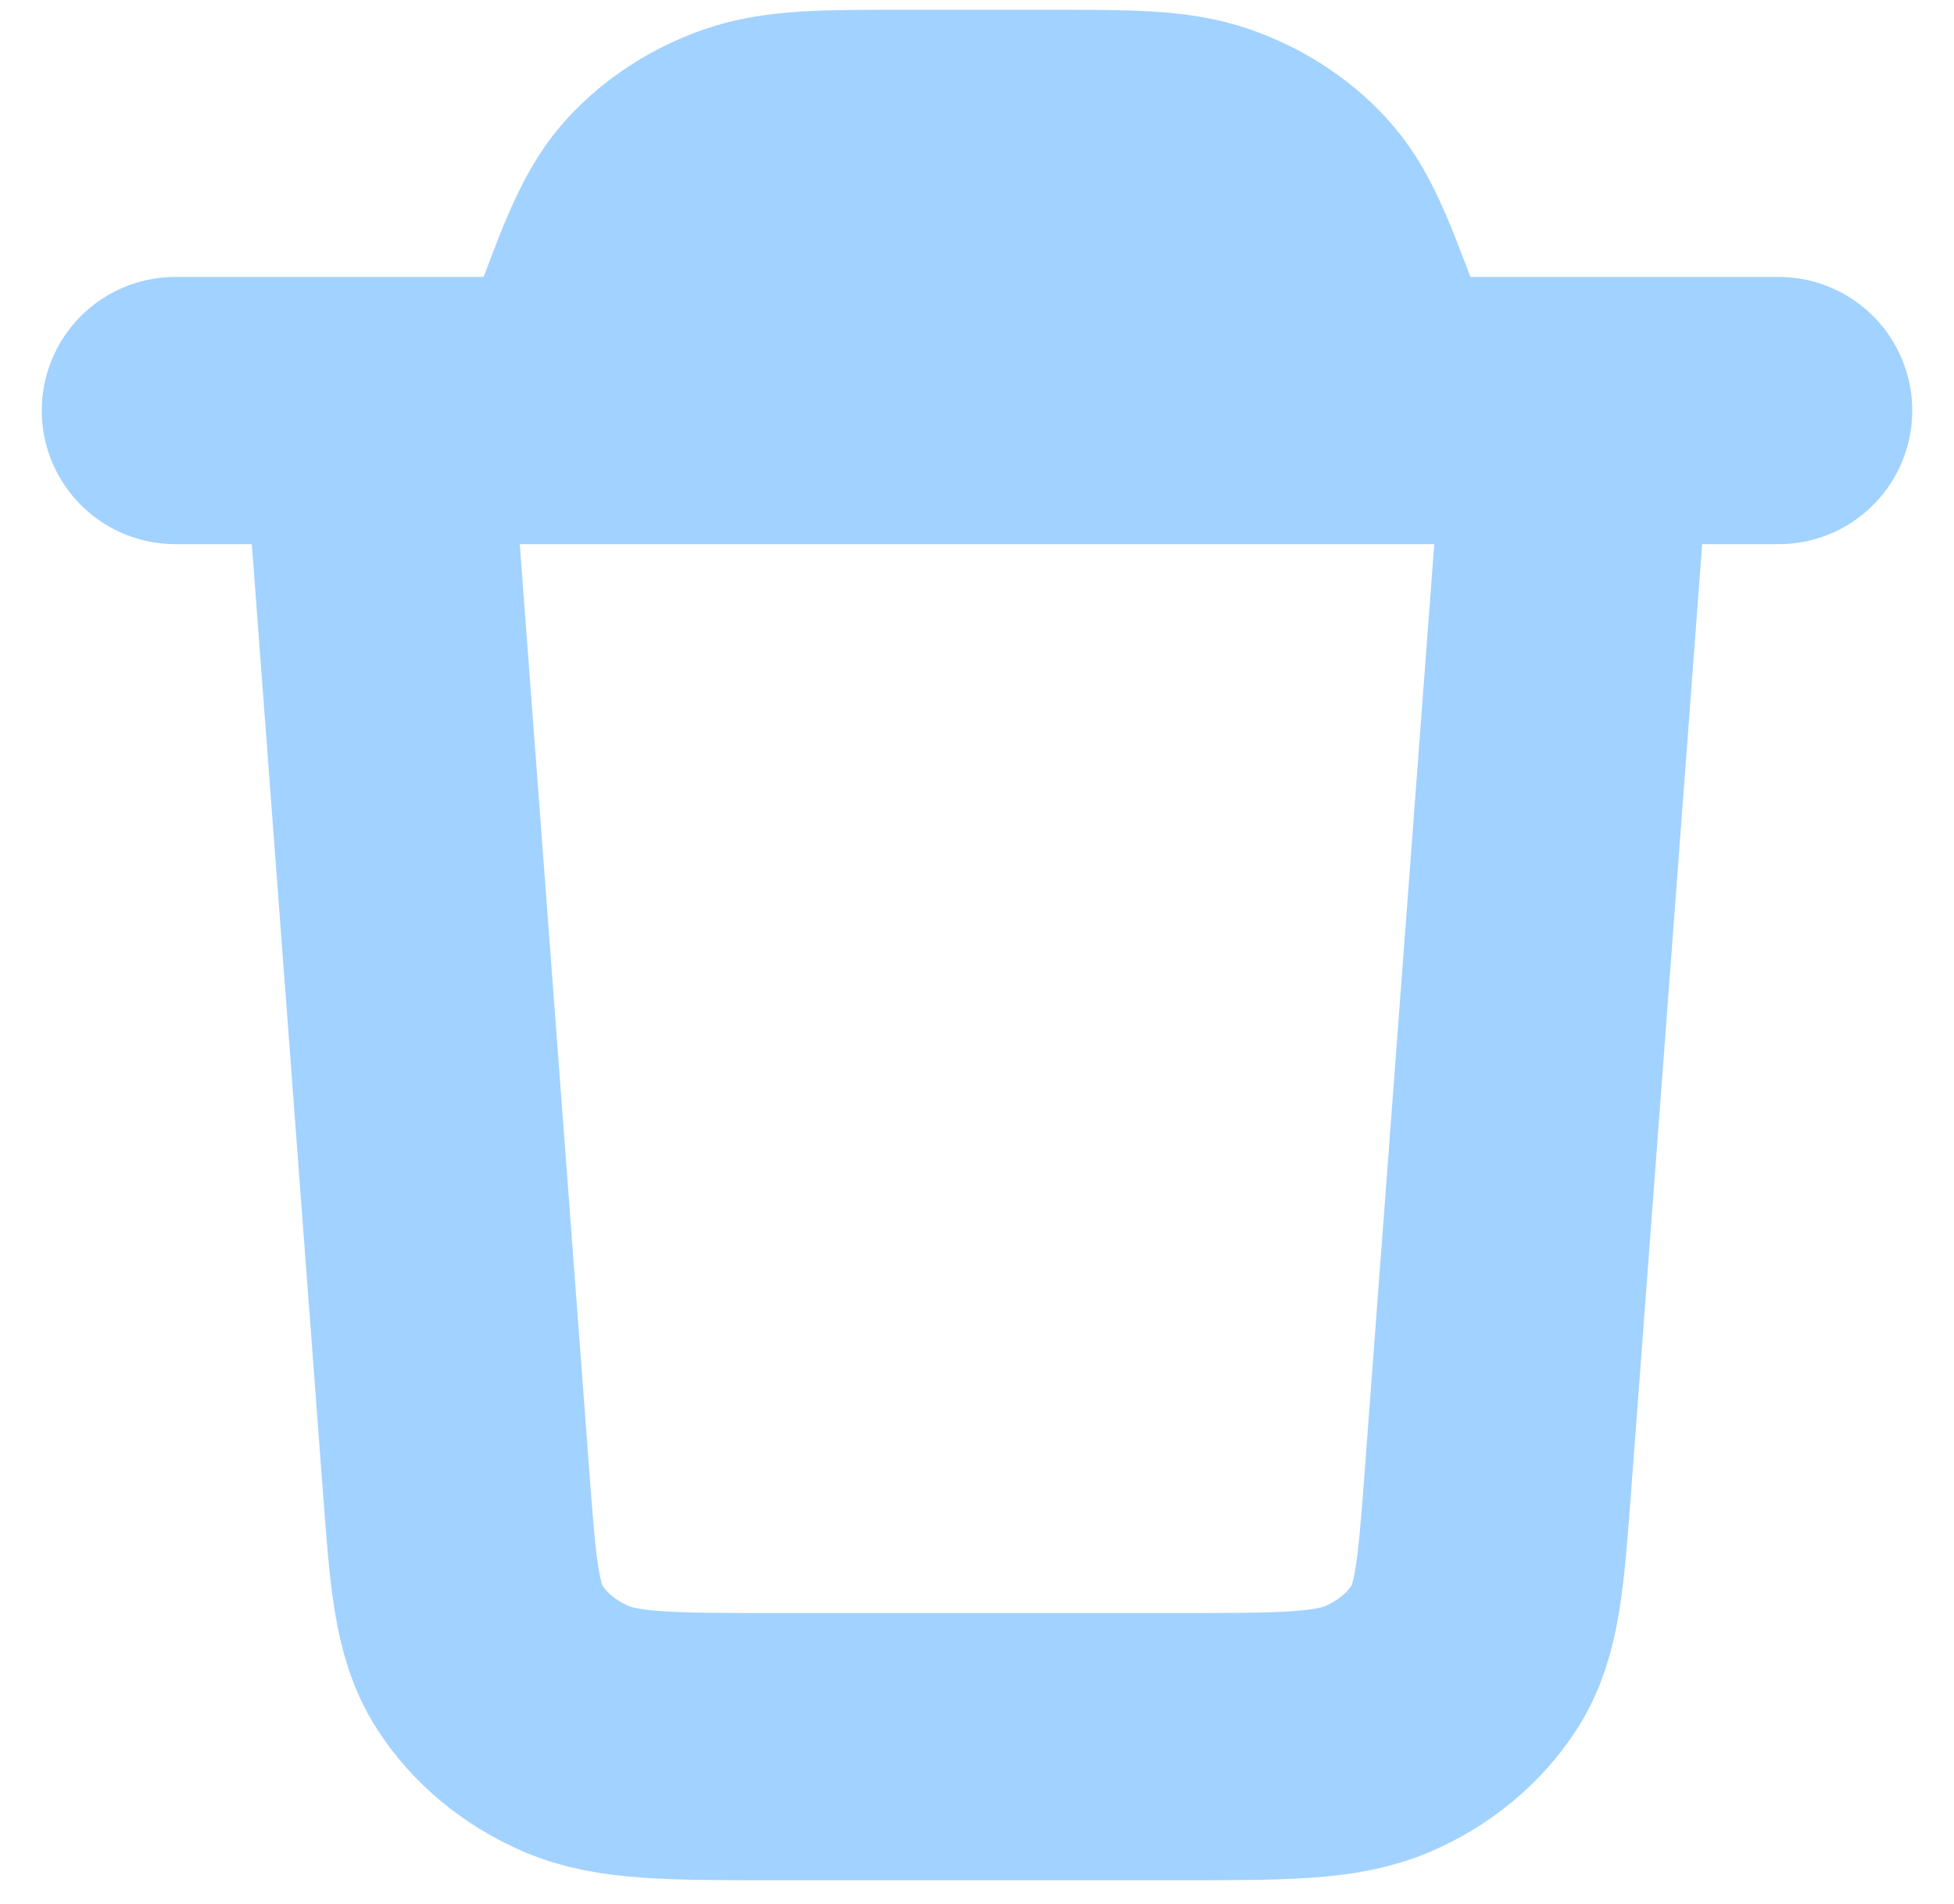 <svg width="39" height="38" viewBox="0 0 39 38" fill="none" xmlns="http://www.w3.org/2000/svg">
<path d="M31.5 8.194L29.898 29.551C29.758 31.421 29.688 32.356 29.233 33.066C28.833 33.69 28.23 34.192 27.502 34.505C26.676 34.861 25.621 34.861 23.512 34.861H15.488C13.379 34.861 12.324 34.861 11.498 34.505C10.77 34.192 10.167 33.69 9.767 33.066C9.312 32.356 9.242 31.421 9.102 29.551L7.5 8.194M3.5 8.194H35.5M27.5 8.194L26.959 6.751C26.434 5.352 26.172 4.653 25.685 4.136C25.256 3.679 24.704 3.326 24.081 3.108C23.375 2.861 22.546 2.861 20.887 2.861H18.113C16.454 2.861 15.625 2.861 14.919 3.108C14.296 3.326 13.744 3.679 13.315 4.136C12.828 4.653 12.566 5.352 12.041 6.751L11.5 8.194" stroke="#A2D2FF" stroke-width="5.333" stroke-linecap="round" stroke-linejoin="round"/>
</svg>
